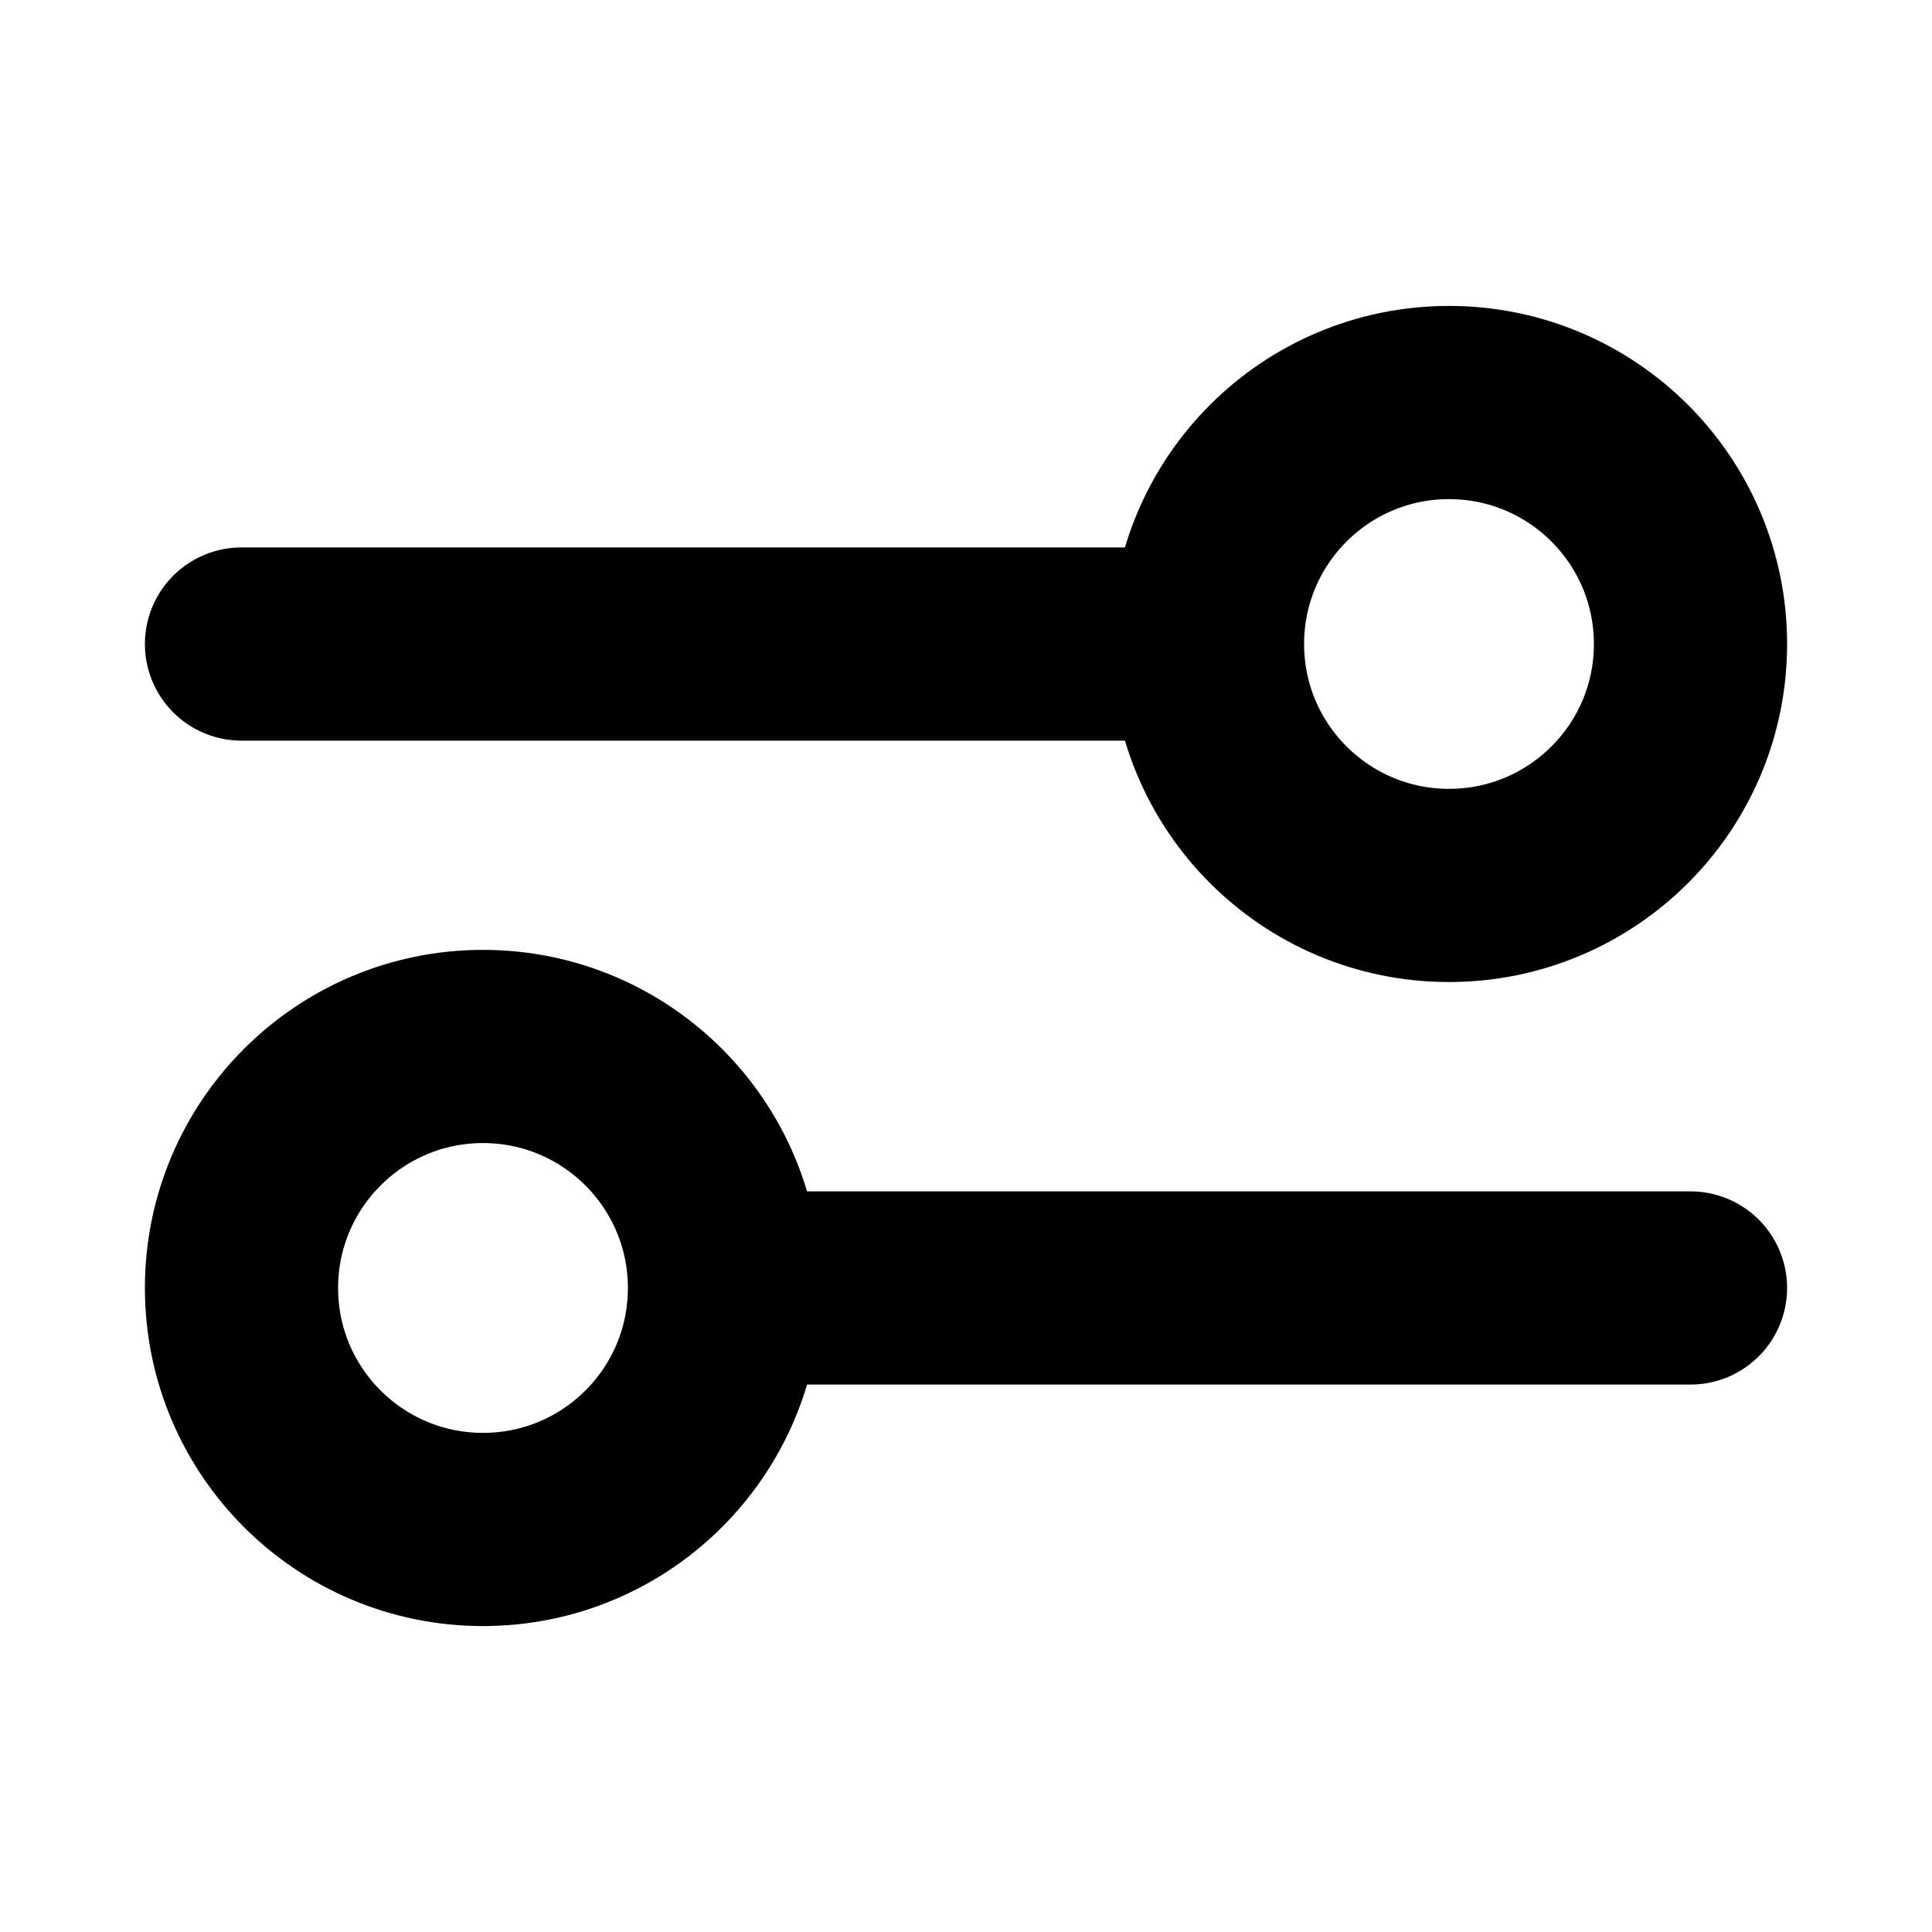 <svg xmlns="http://www.w3.org/2000/svg" width="20" height="20" viewBox="0 0 20 20" fill="none">
  <path d="M2.5 6.667L12.5 6.667M12.5 6.667C12.5 8.047 13.619 9.166 15 9.166C16.381 9.166 17.5 8.047 17.5 6.667C17.5 5.286 16.381 4.167 15 4.167C13.619 4.167 12.5 5.286 12.5 6.667ZM7.5 13.333L17.5 13.333M7.5 13.333C7.5 14.714 6.381 15.833 5 15.833C3.619 15.833 2.5 14.714 2.5 13.333C2.5 11.953 3.619 10.833 5 10.833C6.381 10.833 7.5 11.953 7.5 13.333Z" stroke="currentColor" stroke-width="2" stroke-linecap="round" stroke-linejoin="round"/>
</svg>